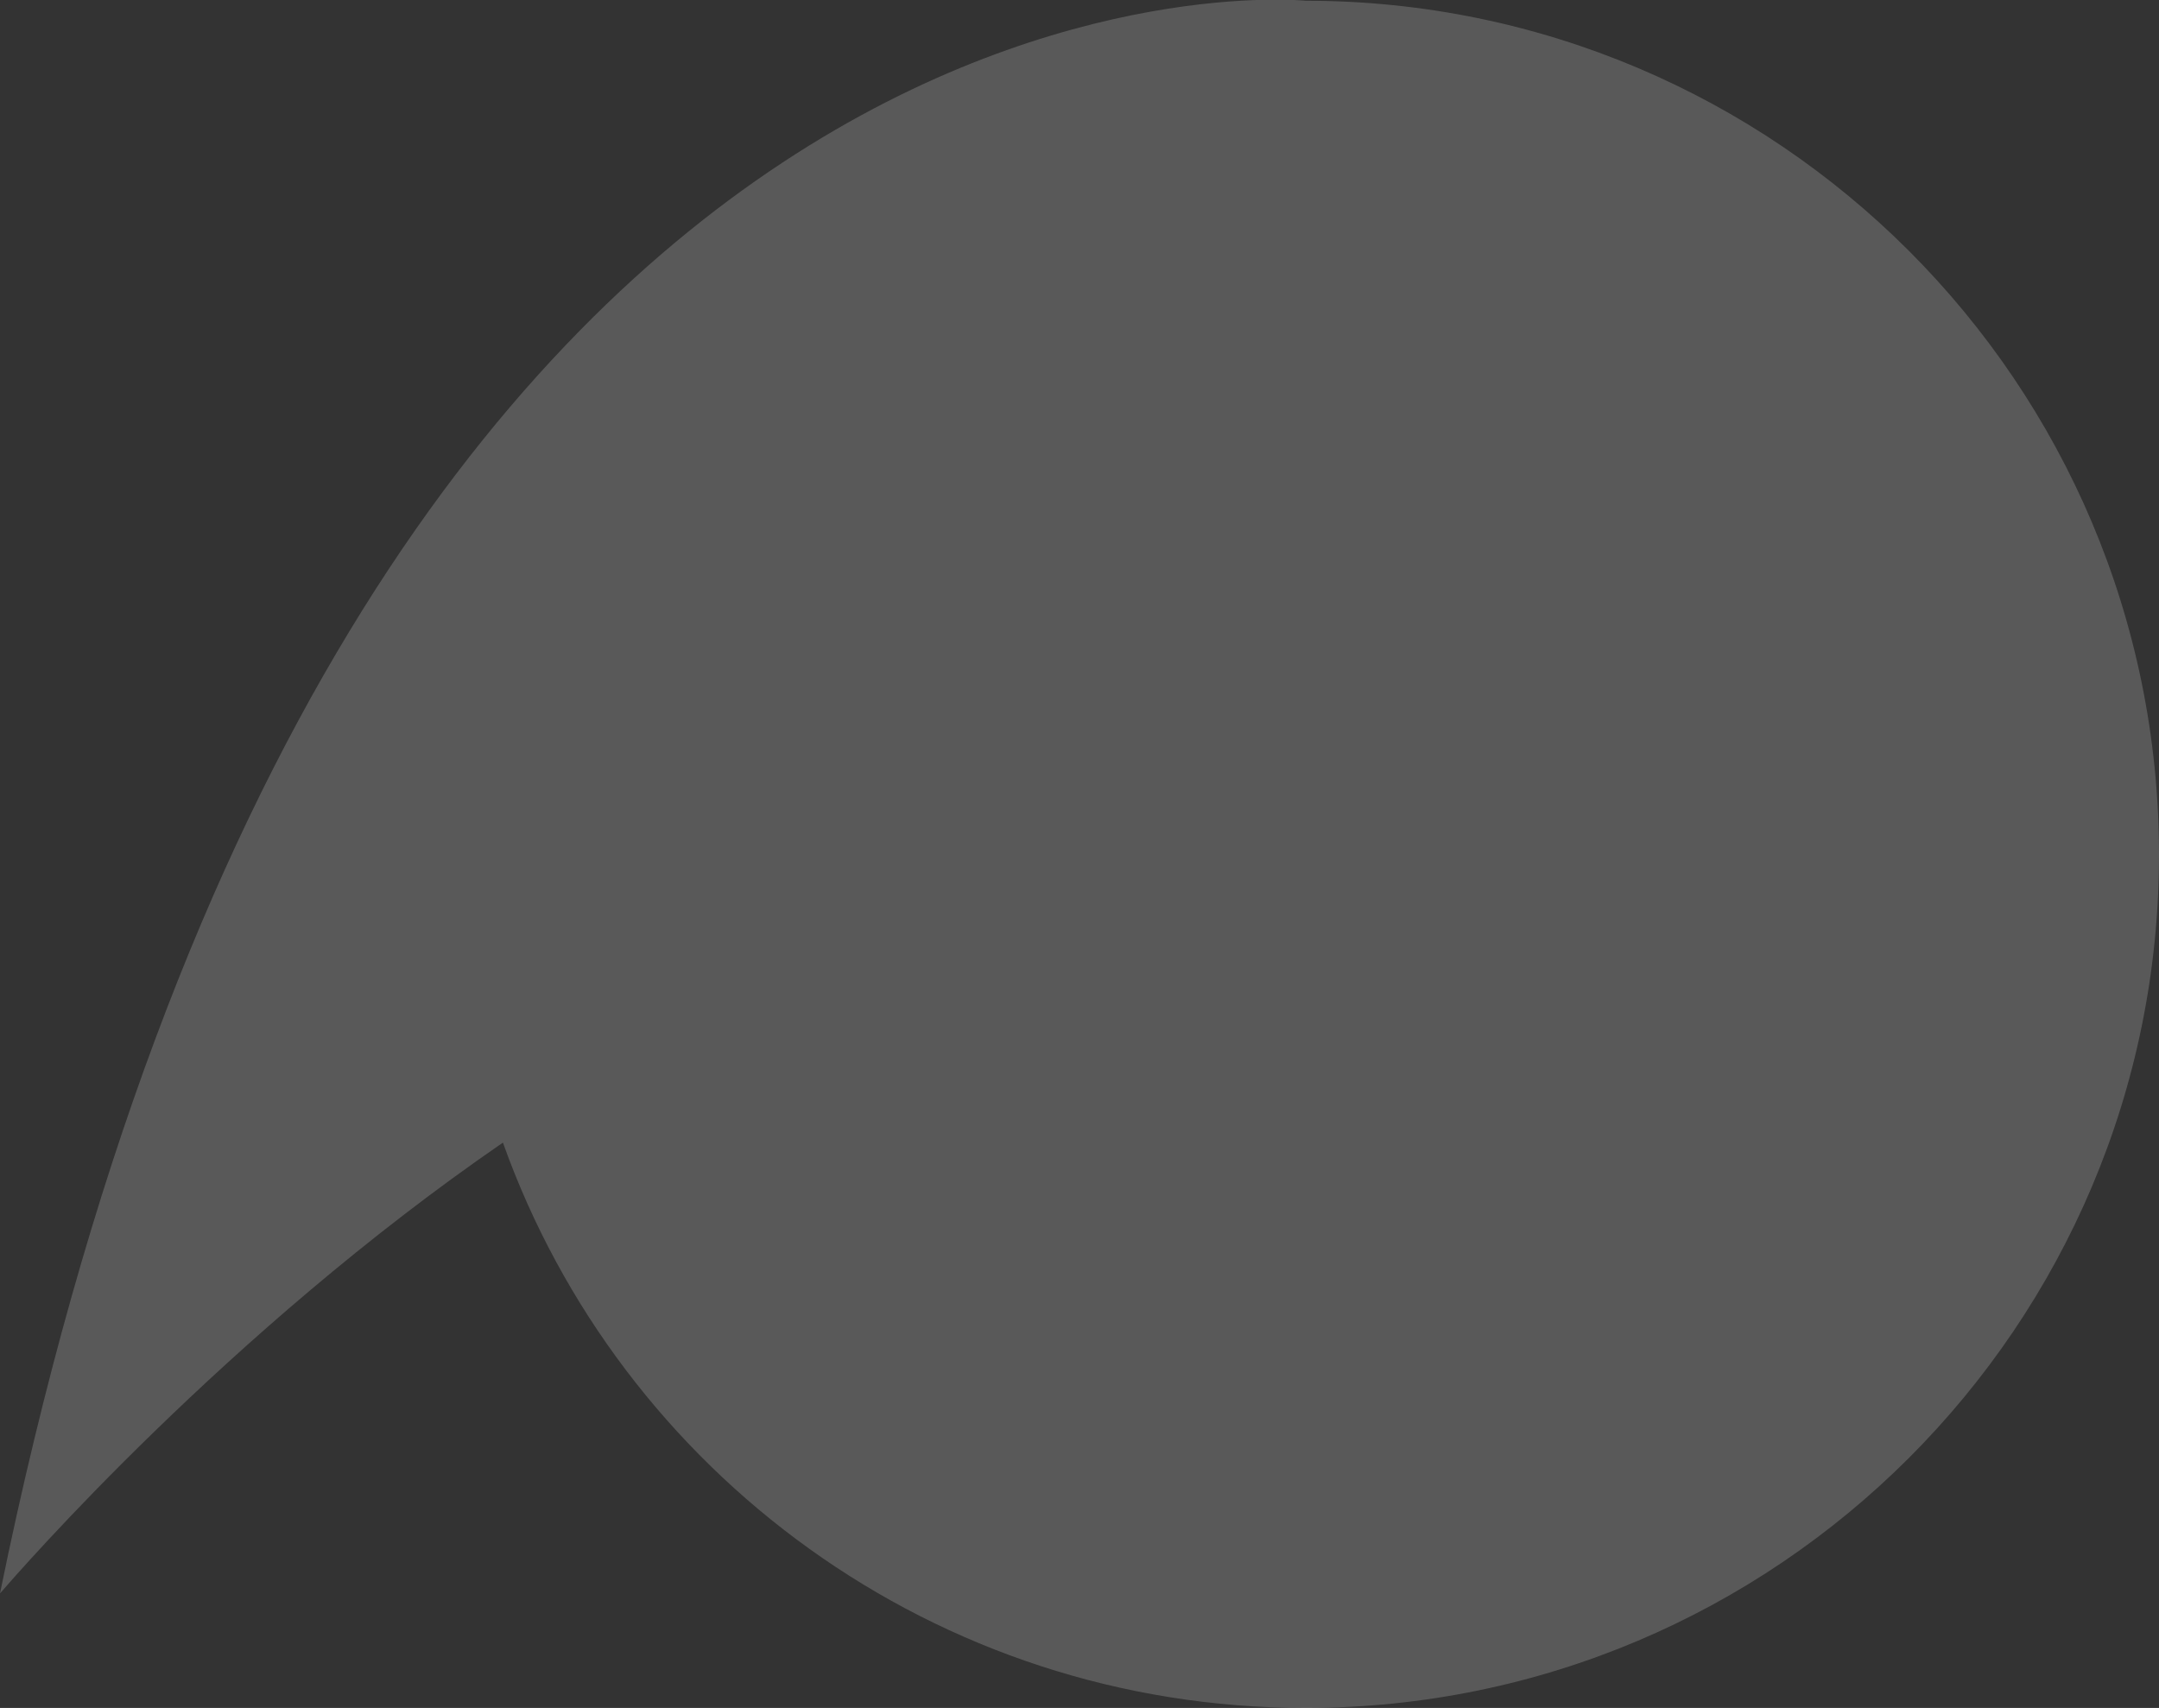 <?xml version="1.0" encoding="utf-8"?>
<!-- Generator: Adobe Illustrator 28.1.0, SVG Export Plug-In . SVG Version: 6.00 Build 0)  -->
<svg version="1.1" id="Layer_1" xmlns="http://www.w3.org/2000/svg" xmlns:xlink="http://www.w3.org/1999/xlink" x="0px" y="0px"
	 viewBox="0 0 29.02 22.96" style="enable-background:new 0 0 29.02 22.96;" xml:space="preserve">
<rect x="0" y="0" width="29.02" height="22.96" fill="#333333" stroke="none"/>
<style type="text/css">
	.st0{opacity:0.19;fill:#FFFFFF;}
</style>
<path class="st0" d="M29.02,11.49c0,6.33-5.14,11.47-11.47,11.47c-4.98,0-9.21-3.17-10.79-7.6C3.05,17.91,0.27,21.11,0,21.42
	C4.64-1.32,17.55,0.01,17.55,0.01C23.88,0.01,29.02,5.15,29.02,11.49z"/>
</svg>
